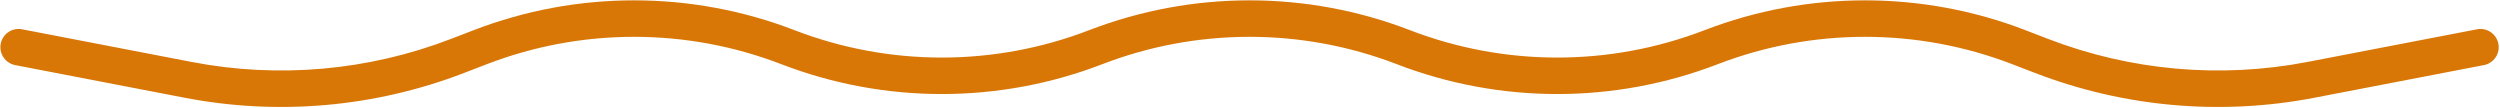 <?xml version="1.0" encoding="UTF-8" standalone="no"?><!DOCTYPE svg PUBLIC "-//W3C//DTD SVG 1.1//EN" "http://www.w3.org/Graphics/SVG/1.1/DTD/svg11.dtd"><svg width="100%" height="100%" viewBox="0 0 4690 203" version="1.1" xmlns="http://www.w3.org/2000/svg" xmlns:xlink="http://www.w3.org/1999/xlink" xml:space="preserve" xmlns:serif="http://www.serif.com/" style="fill-rule:evenodd;clip-rule:evenodd;stroke-linejoin:round;stroke-miterlimit:2;"><path id="squiggle-long-amber600" d="M4646.88,54.947c18.541,-3.571 36.493,8.582 40.064,27.123c3.571,18.54 -8.583,36.492 -27.123,40.063l-318.201,61.287c-175.626,33.82 -357.195,17.671 -524.074,-46.608l-42.443,-16.348c-177.866,-68.512 -374.842,-68.512 -552.708,-0c-193.694,74.609 -408.2,74.609 -601.894,-0c-177.865,-68.512 -374.842,-68.512 -552.707,-0c-193.694,74.609 -408.201,74.609 -601.895,-0c-177.865,-68.512 -374.842,-68.512 -552.707,0l-42.442,16.347c-166.881,64.28 -348.45,80.429 -524.057,46.609l-318.219,-61.287c-18.54,-3.571 -30.694,-21.522 -27.123,-40.063c3.571,-18.54 21.522,-30.694 40.063,-27.123l318.219,61.287c163.029,31.398 331.595,16.406 486.524,-43.271l42.442,-16.347c193.694,-74.609 408.2,-74.609 601.894,-0c177.865,68.511 374.842,68.511 552.707,-0c193.694,-74.609 408.2,-74.609 601.895,-0c177.865,68.511 374.842,68.511 552.707,-0c193.694,-74.609 408.2,-74.609 601.894,-0l42.442,16.347c154.929,59.677 323.495,74.669 486.544,43.27l318.198,-61.286Z" style="fill:#d97706;"/></svg>